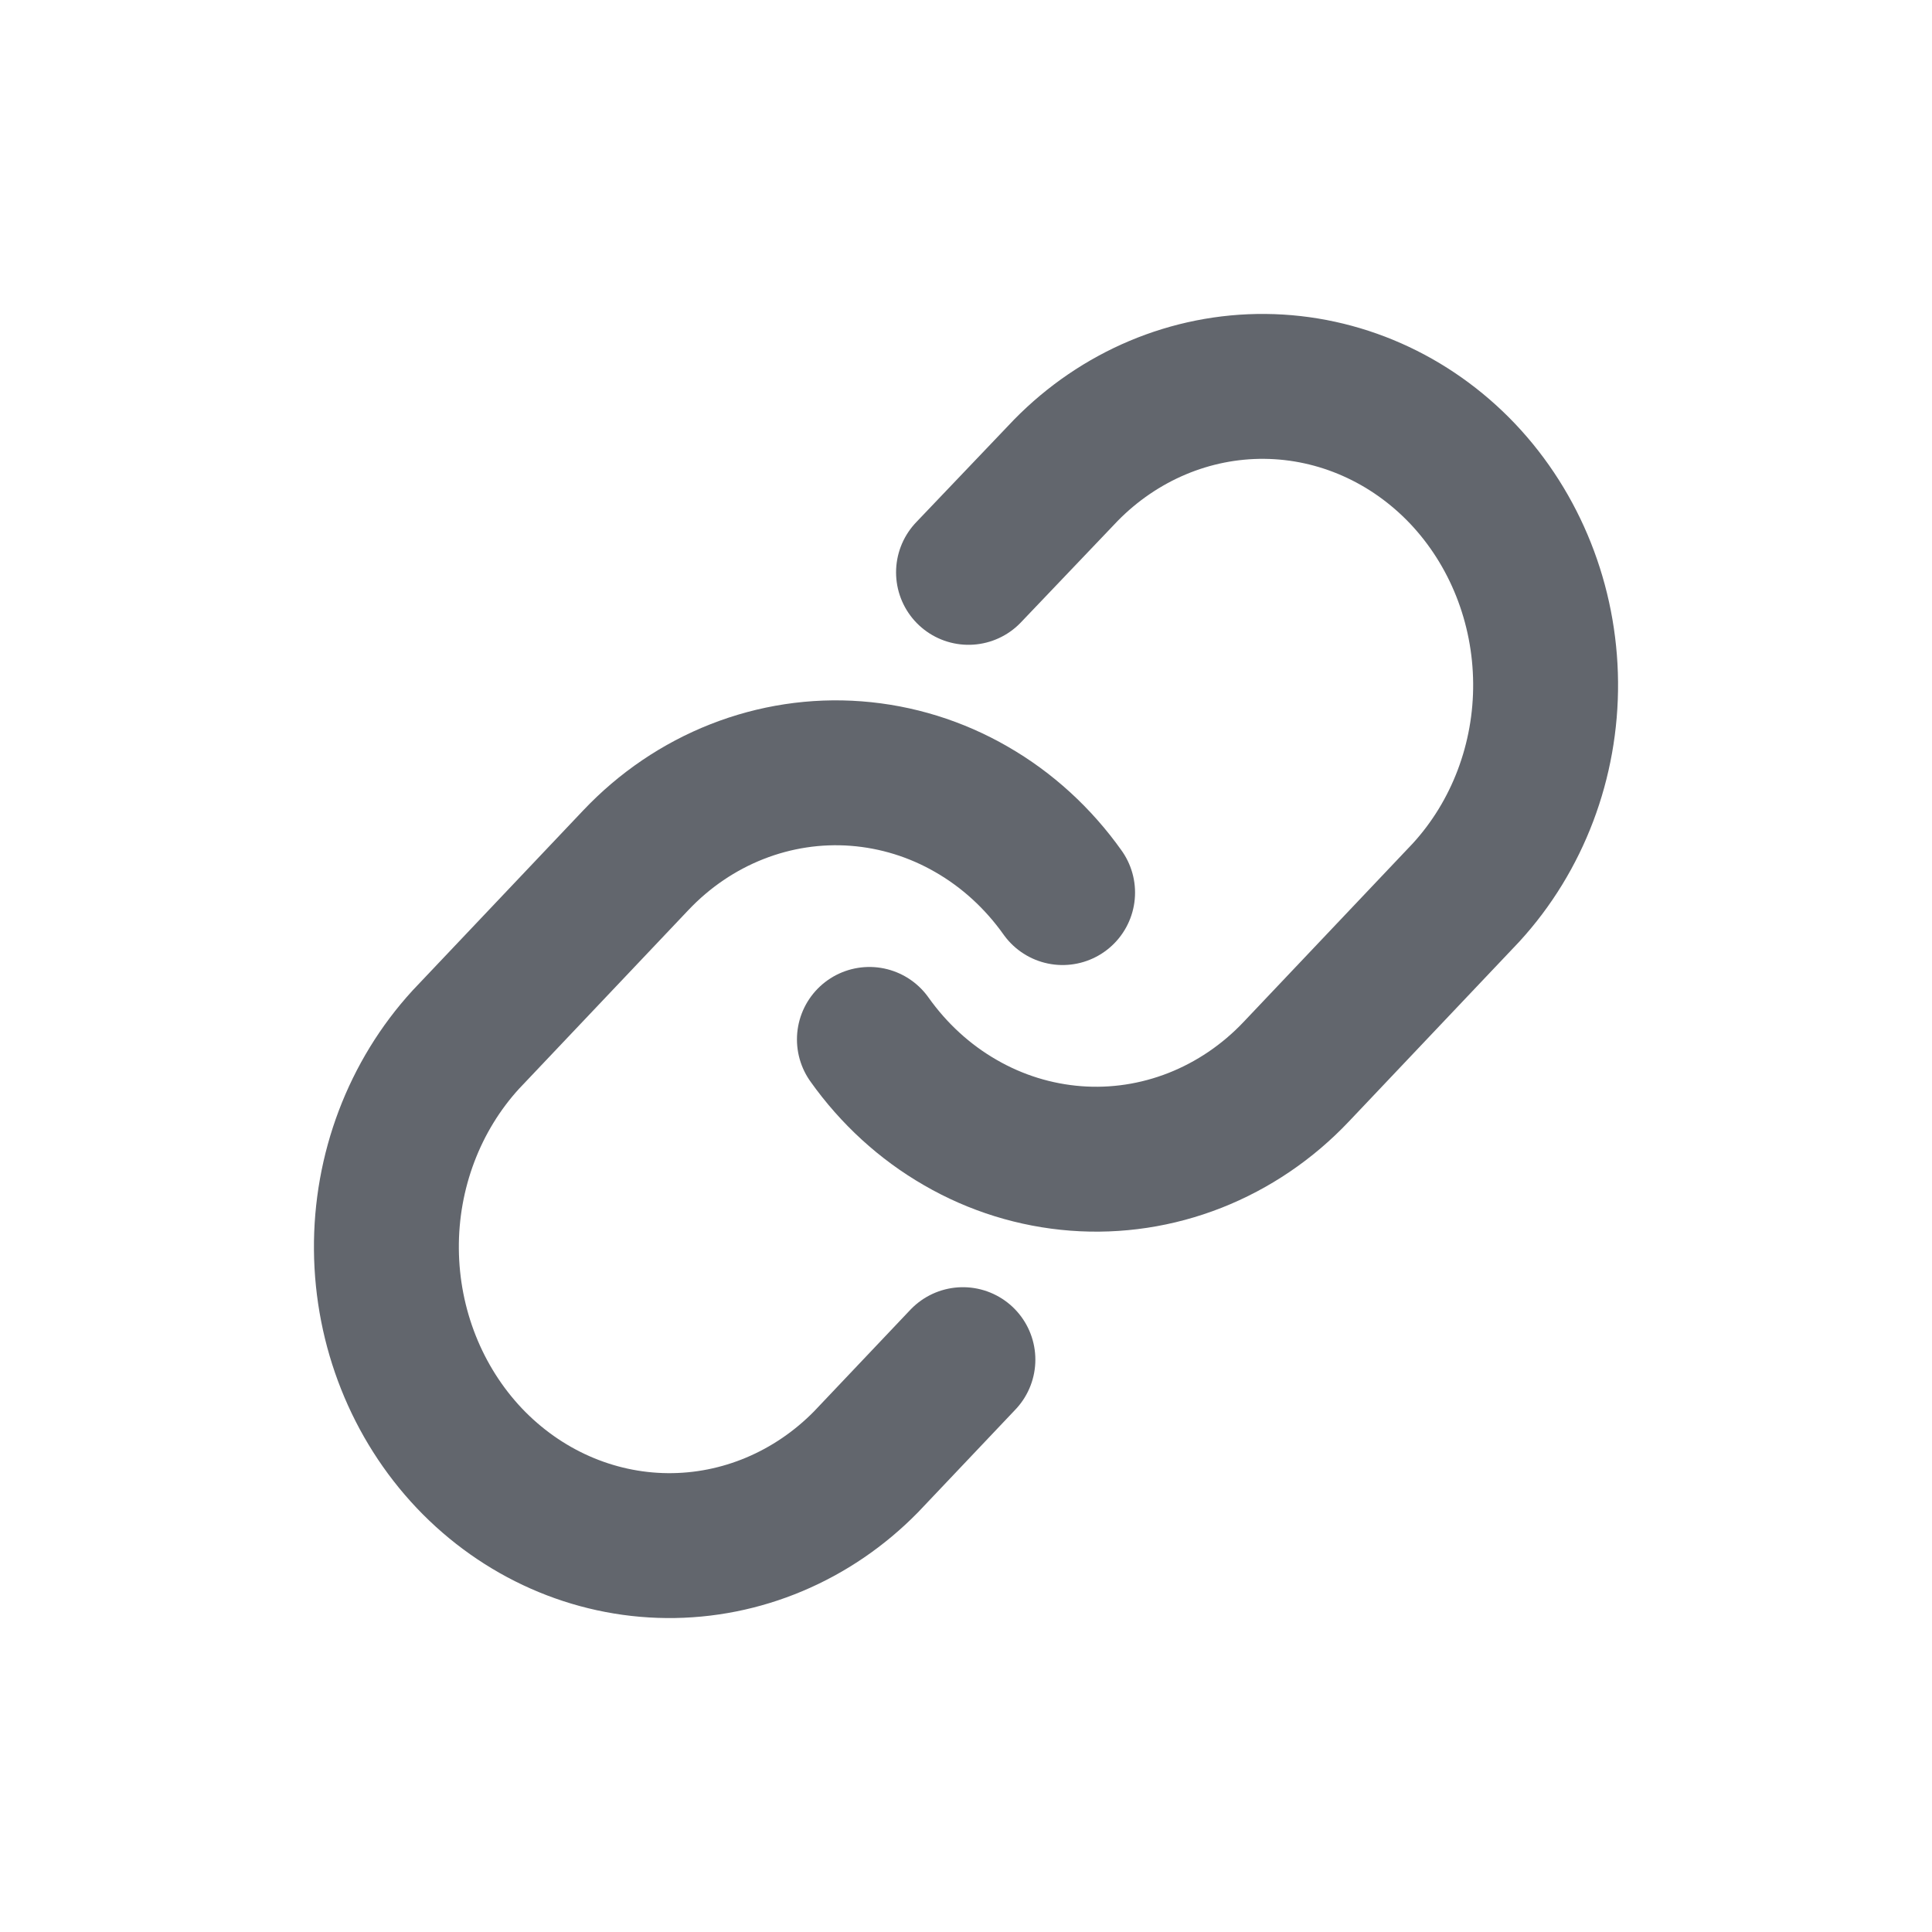 <svg width="20" height="20" viewBox="0 0 20 20" fill="none" xmlns="http://www.w3.org/2000/svg">
<g id="Status Icon">
<path id="Vector" d="M9 10.76C9.252 11.115 9.573 11.409 9.942 11.621C10.31 11.834 10.718 11.96 11.137 11.992C11.556 12.024 11.977 11.96 12.371 11.805C12.764 11.65 13.122 11.408 13.419 11.094L15.177 9.239C15.711 8.656 16.007 7.875 16 7.065C15.993 6.254 15.685 5.479 15.142 4.905C14.598 4.332 13.863 4.007 13.095 4C12.327 3.993 11.586 4.305 11.034 4.868L10.026 5.925" stroke="#62666D" stroke-width="1.5" stroke-linecap="round" stroke-linejoin="round"/>
<path id="Vector_2" d="M11 9.24C10.748 8.885 10.427 8.591 10.058 8.379C9.69 8.166 9.282 8.04 8.863 8.008C8.444 7.976 8.023 8.04 7.629 8.195C7.235 8.35 6.878 8.592 6.581 8.906L4.823 10.761C4.289 11.344 3.993 12.125 4 12.935C4.007 13.746 4.315 14.521 4.858 15.095C5.402 15.668 6.137 15.993 6.905 16C7.673 16.007 8.414 15.695 8.966 15.132L9.968 14.075" stroke="#62666D" stroke-width="1.5" stroke-linecap="round" stroke-linejoin="round"/>
</g>
</svg>
